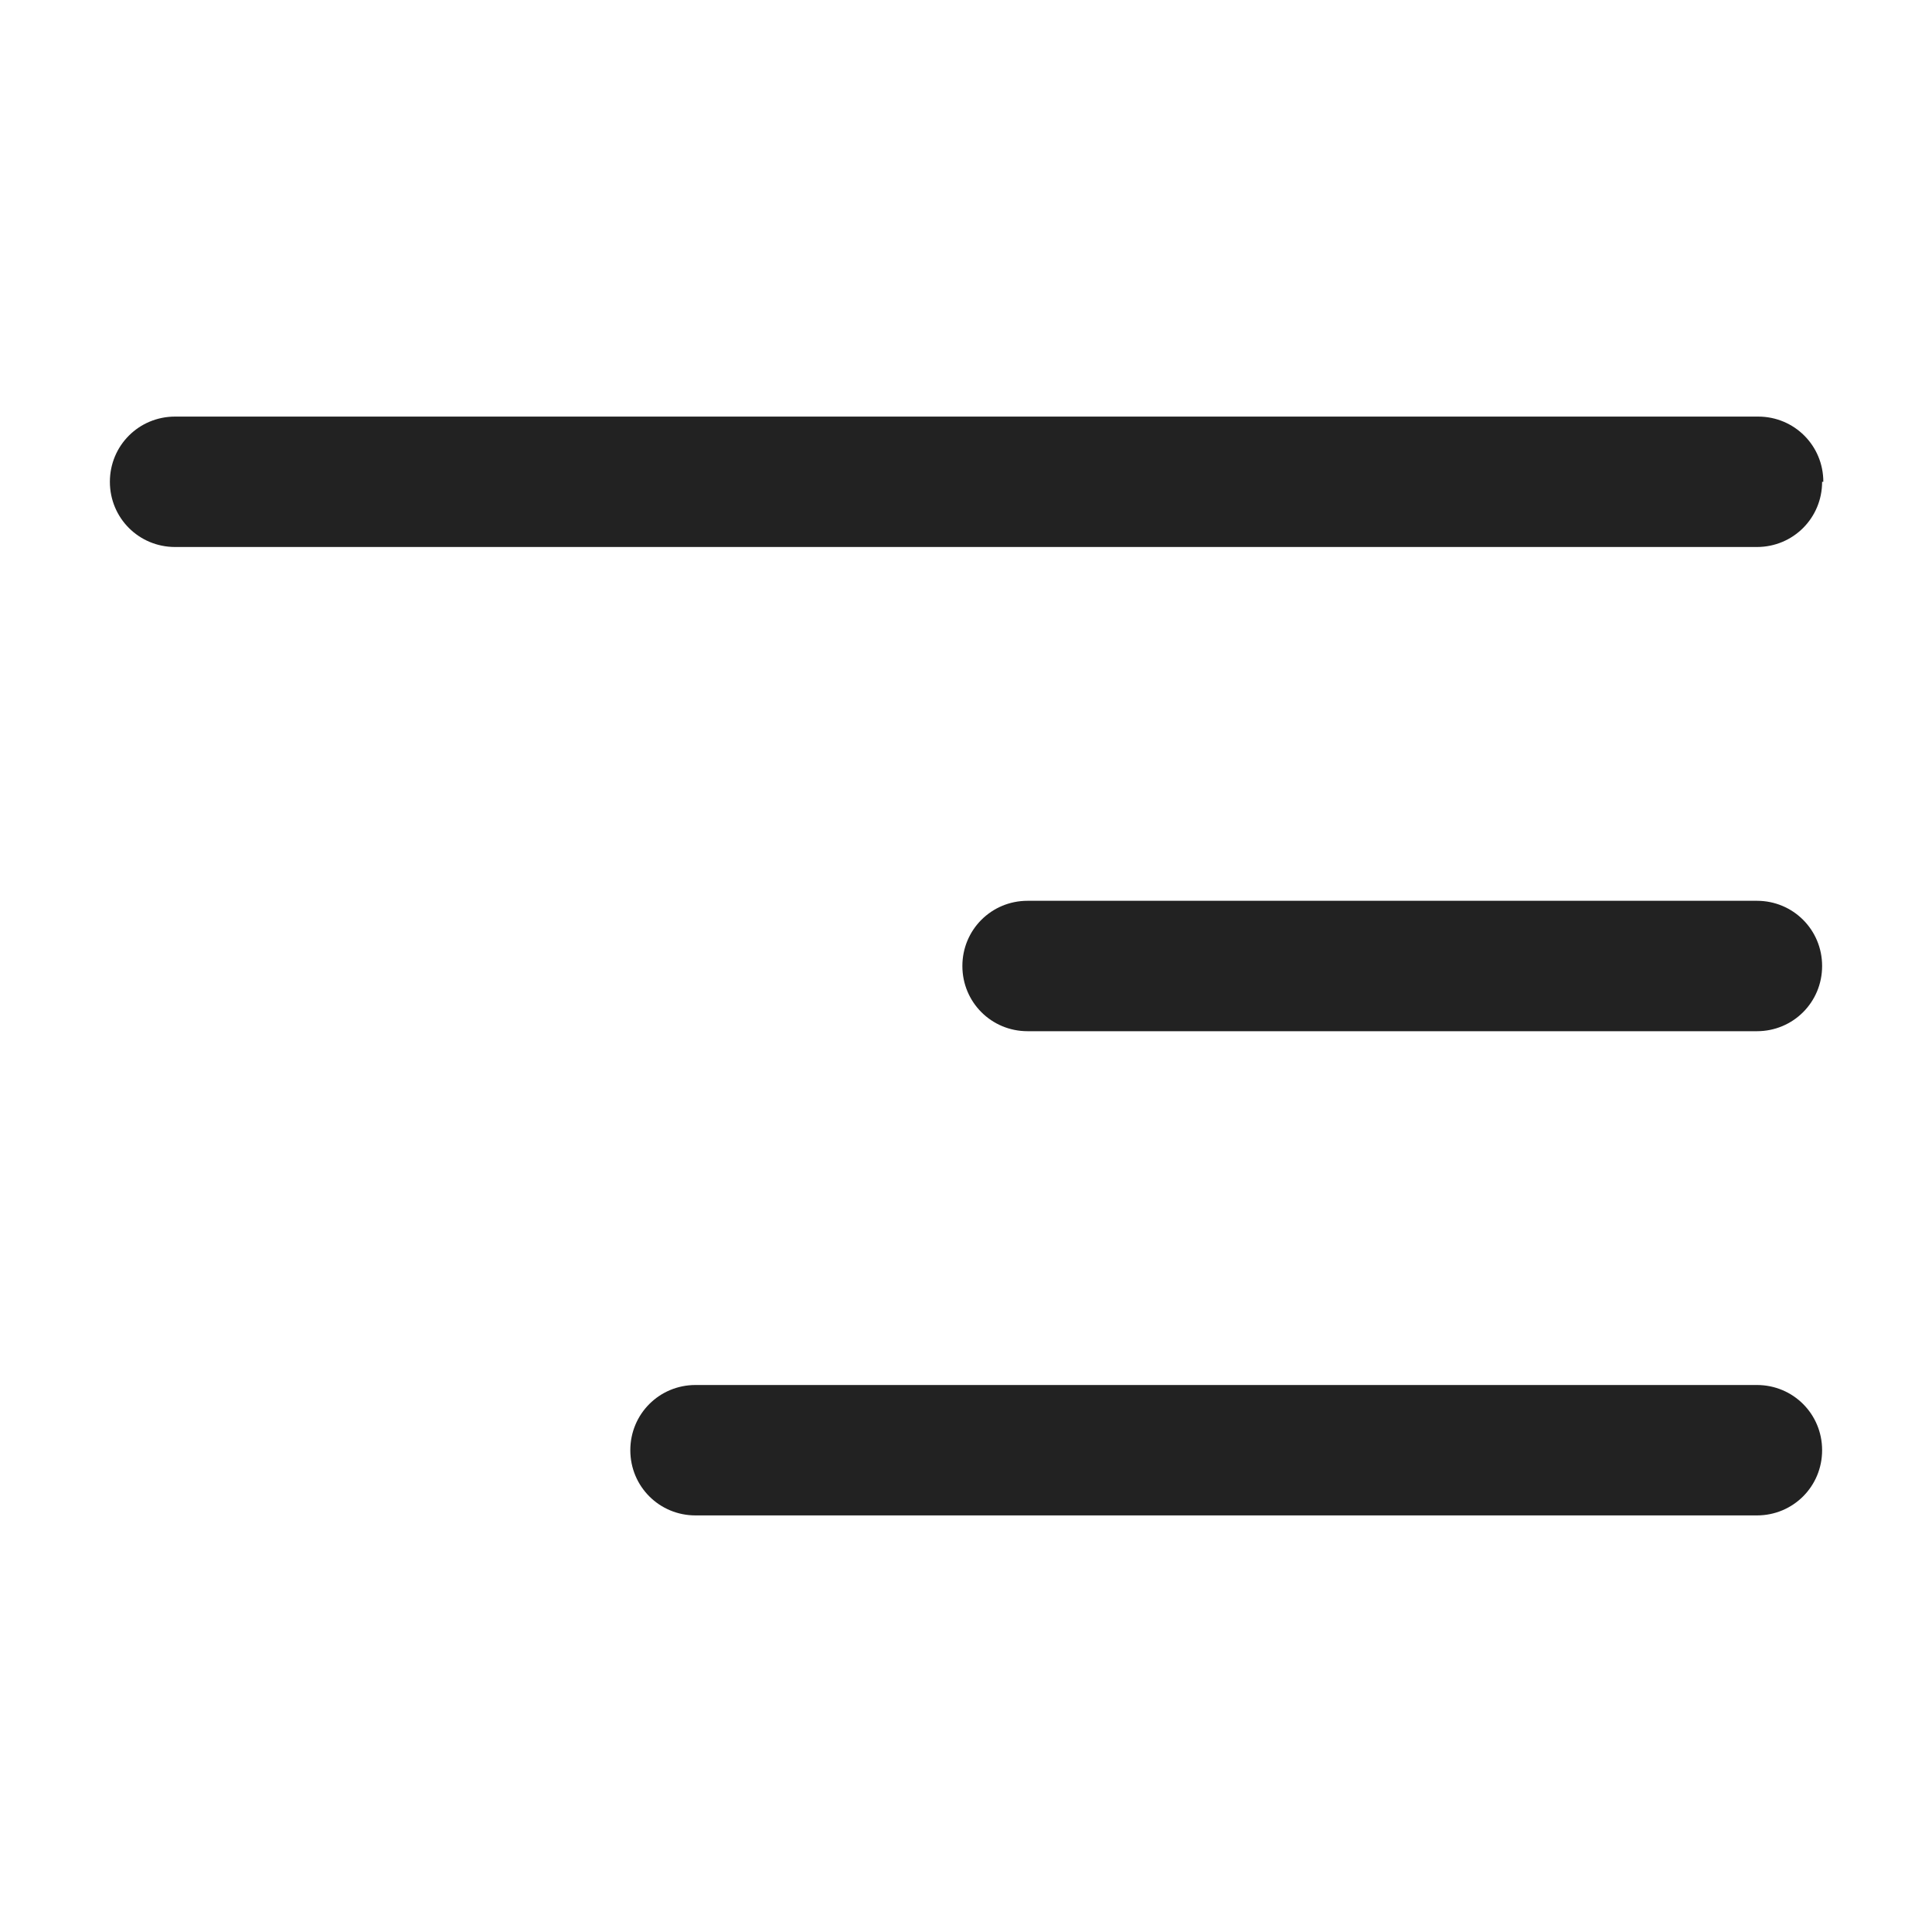 <svg width="16" height="16" viewBox="0 0 16 16" fill="none" xmlns="http://www.w3.org/2000/svg">
<g id="align right_XS 1">
<g id="a">
<g id="Group">
<path id="Vector" d="M15.1 3.99C15.1 3.69 14.86 3.45 14.56 3.45H1.45C1.15 3.45 0.91 3.69 0.91 3.99C0.91 4.29 1.15 4.53 1.45 4.53H14.55C14.85 4.53 15.09 4.29 15.09 3.99H15.1Z" fill="#222222"/>
<path id="Vector_2" d="M14.55 7.46H8.51C8.21 7.46 7.97 7.7 7.97 8C7.97 8.3 8.21 8.54 8.51 8.54H14.55C14.85 8.54 15.09 8.3 15.09 8C15.09 7.7 14.85 7.46 14.55 7.46V7.46Z" fill="#222222"/>
<path id="Vector_3" d="M14.55 11.47H5.76C5.46 11.47 5.22 11.71 5.22 12.01C5.22 12.31 5.46 12.55 5.76 12.55H14.55C14.85 12.55 15.09 12.31 15.09 12.01C15.09 11.71 14.85 11.47 14.55 11.47V11.47Z" fill="#222222"/>
</g>
</g>
</g>
</svg>
